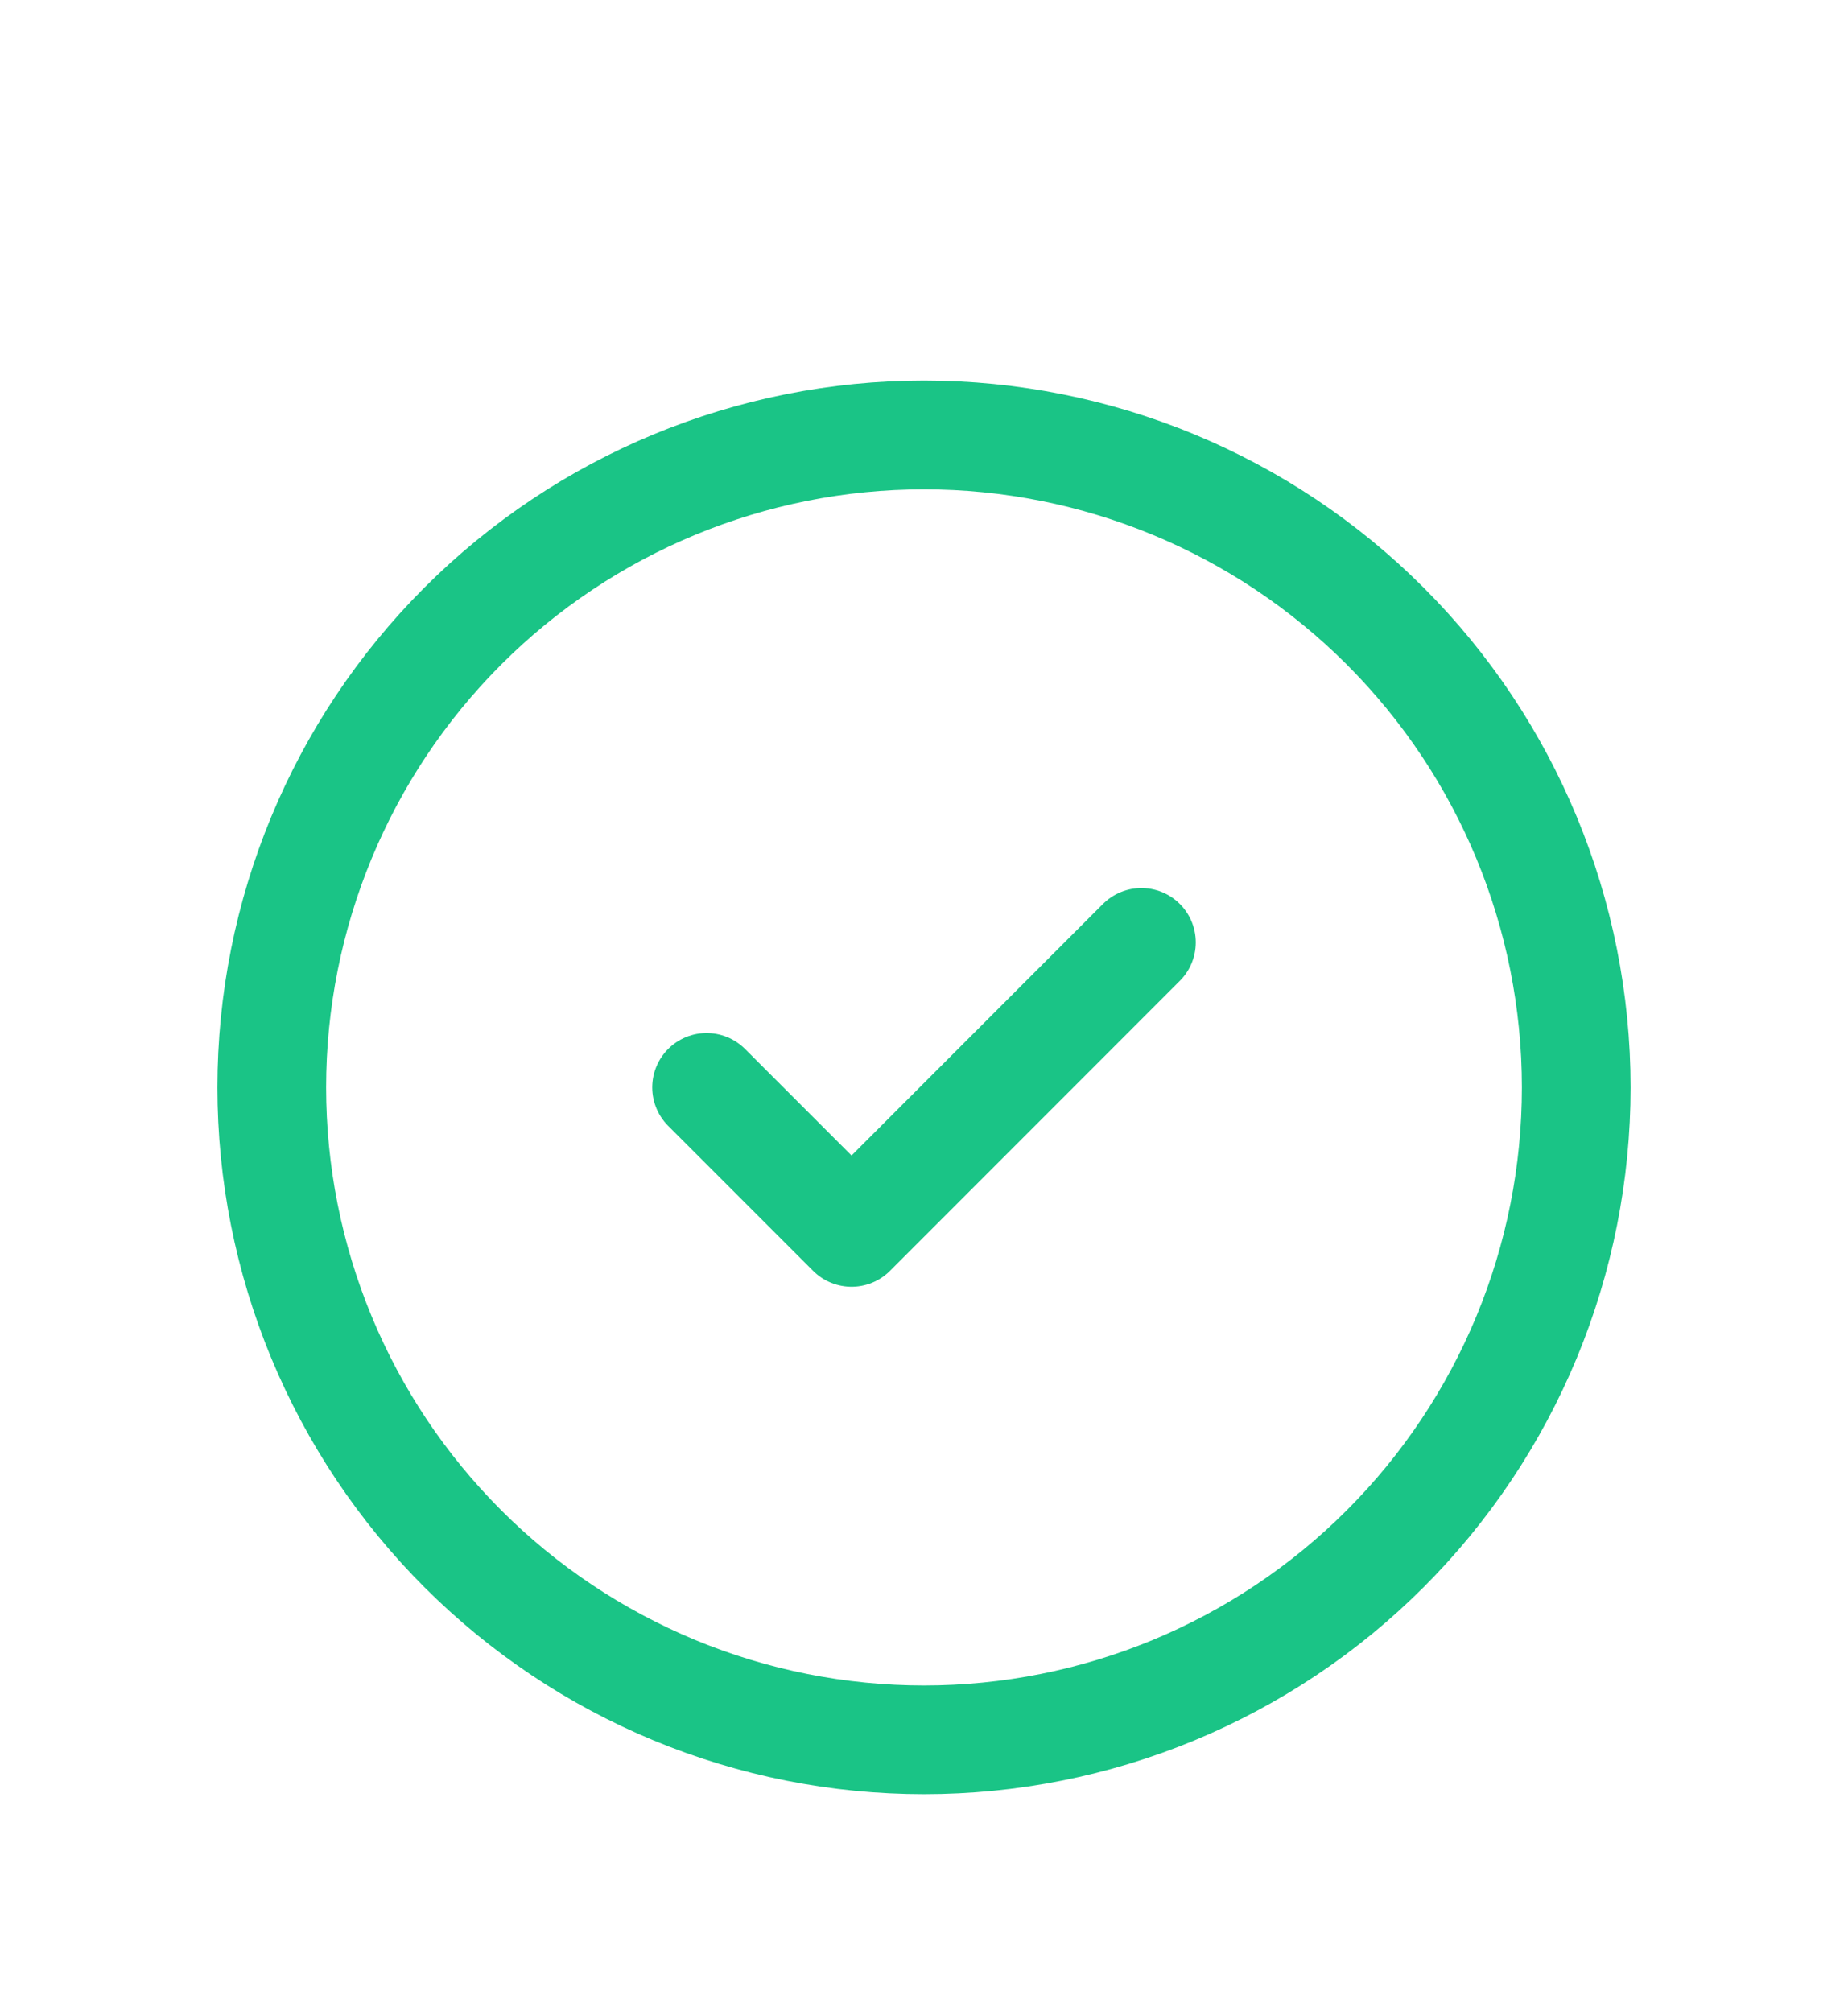 <svg width="34" height="37" viewBox="0 0 34 37" fill="none" xmlns="http://www.w3.org/2000/svg">
<g filter="url(#filter0_d)">
<path d="M13 16L15.667 18.667L21 13.333M29 16C29 17.576 28.69 19.136 28.087 20.592C27.483 22.048 26.6 23.371 25.485 24.485C24.371 25.6 23.048 26.483 21.592 27.087C20.136 27.69 18.576 28 17 28C15.424 28 13.864 27.69 12.408 27.087C10.952 26.483 9.629 25.6 8.515 24.485C7.4 23.371 6.516 22.048 5.913 20.592C5.31 19.136 5 17.576 5 16C5 12.817 6.264 9.765 8.515 7.515C10.765 5.264 13.817 4 17 4C20.183 4 23.235 5.264 25.485 7.515C27.736 9.765 29 12.817 29 16Z" stroke="#1AC486" stroke-width="2" stroke-linecap="round" stroke-linejoin="round"/>
</g>
<defs>
<filter id="filter0_d" x="-3" y="0" width="40" height="40" filterUnits="userSpaceOnUse" color-interpolation-filters="sRGB">
<feFlood flood-opacity="0" result="BackgroundImageFix"/>
<feColorMatrix in="SourceAlpha" type="matrix" values="0 0 0 0 0 0 0 0 0 0 0 0 0 0 0 0 0 0 127 0"/>
<feOffset dy="4"/>
<feGaussianBlur stdDeviation="2"/>
<feColorMatrix type="matrix" values="0 0 0 0 0 0 0 0 0 0 0 0 0 0 0 0 0 0 0.25 0"/>
<feBlend mode="normal" in2="BackgroundImageFix" result="effect1_dropShadow"/>
<feBlend mode="normal" in="SourceGraphic" in2="effect1_dropShadow" result="shape"/>
</filter>
</defs>
</svg>
